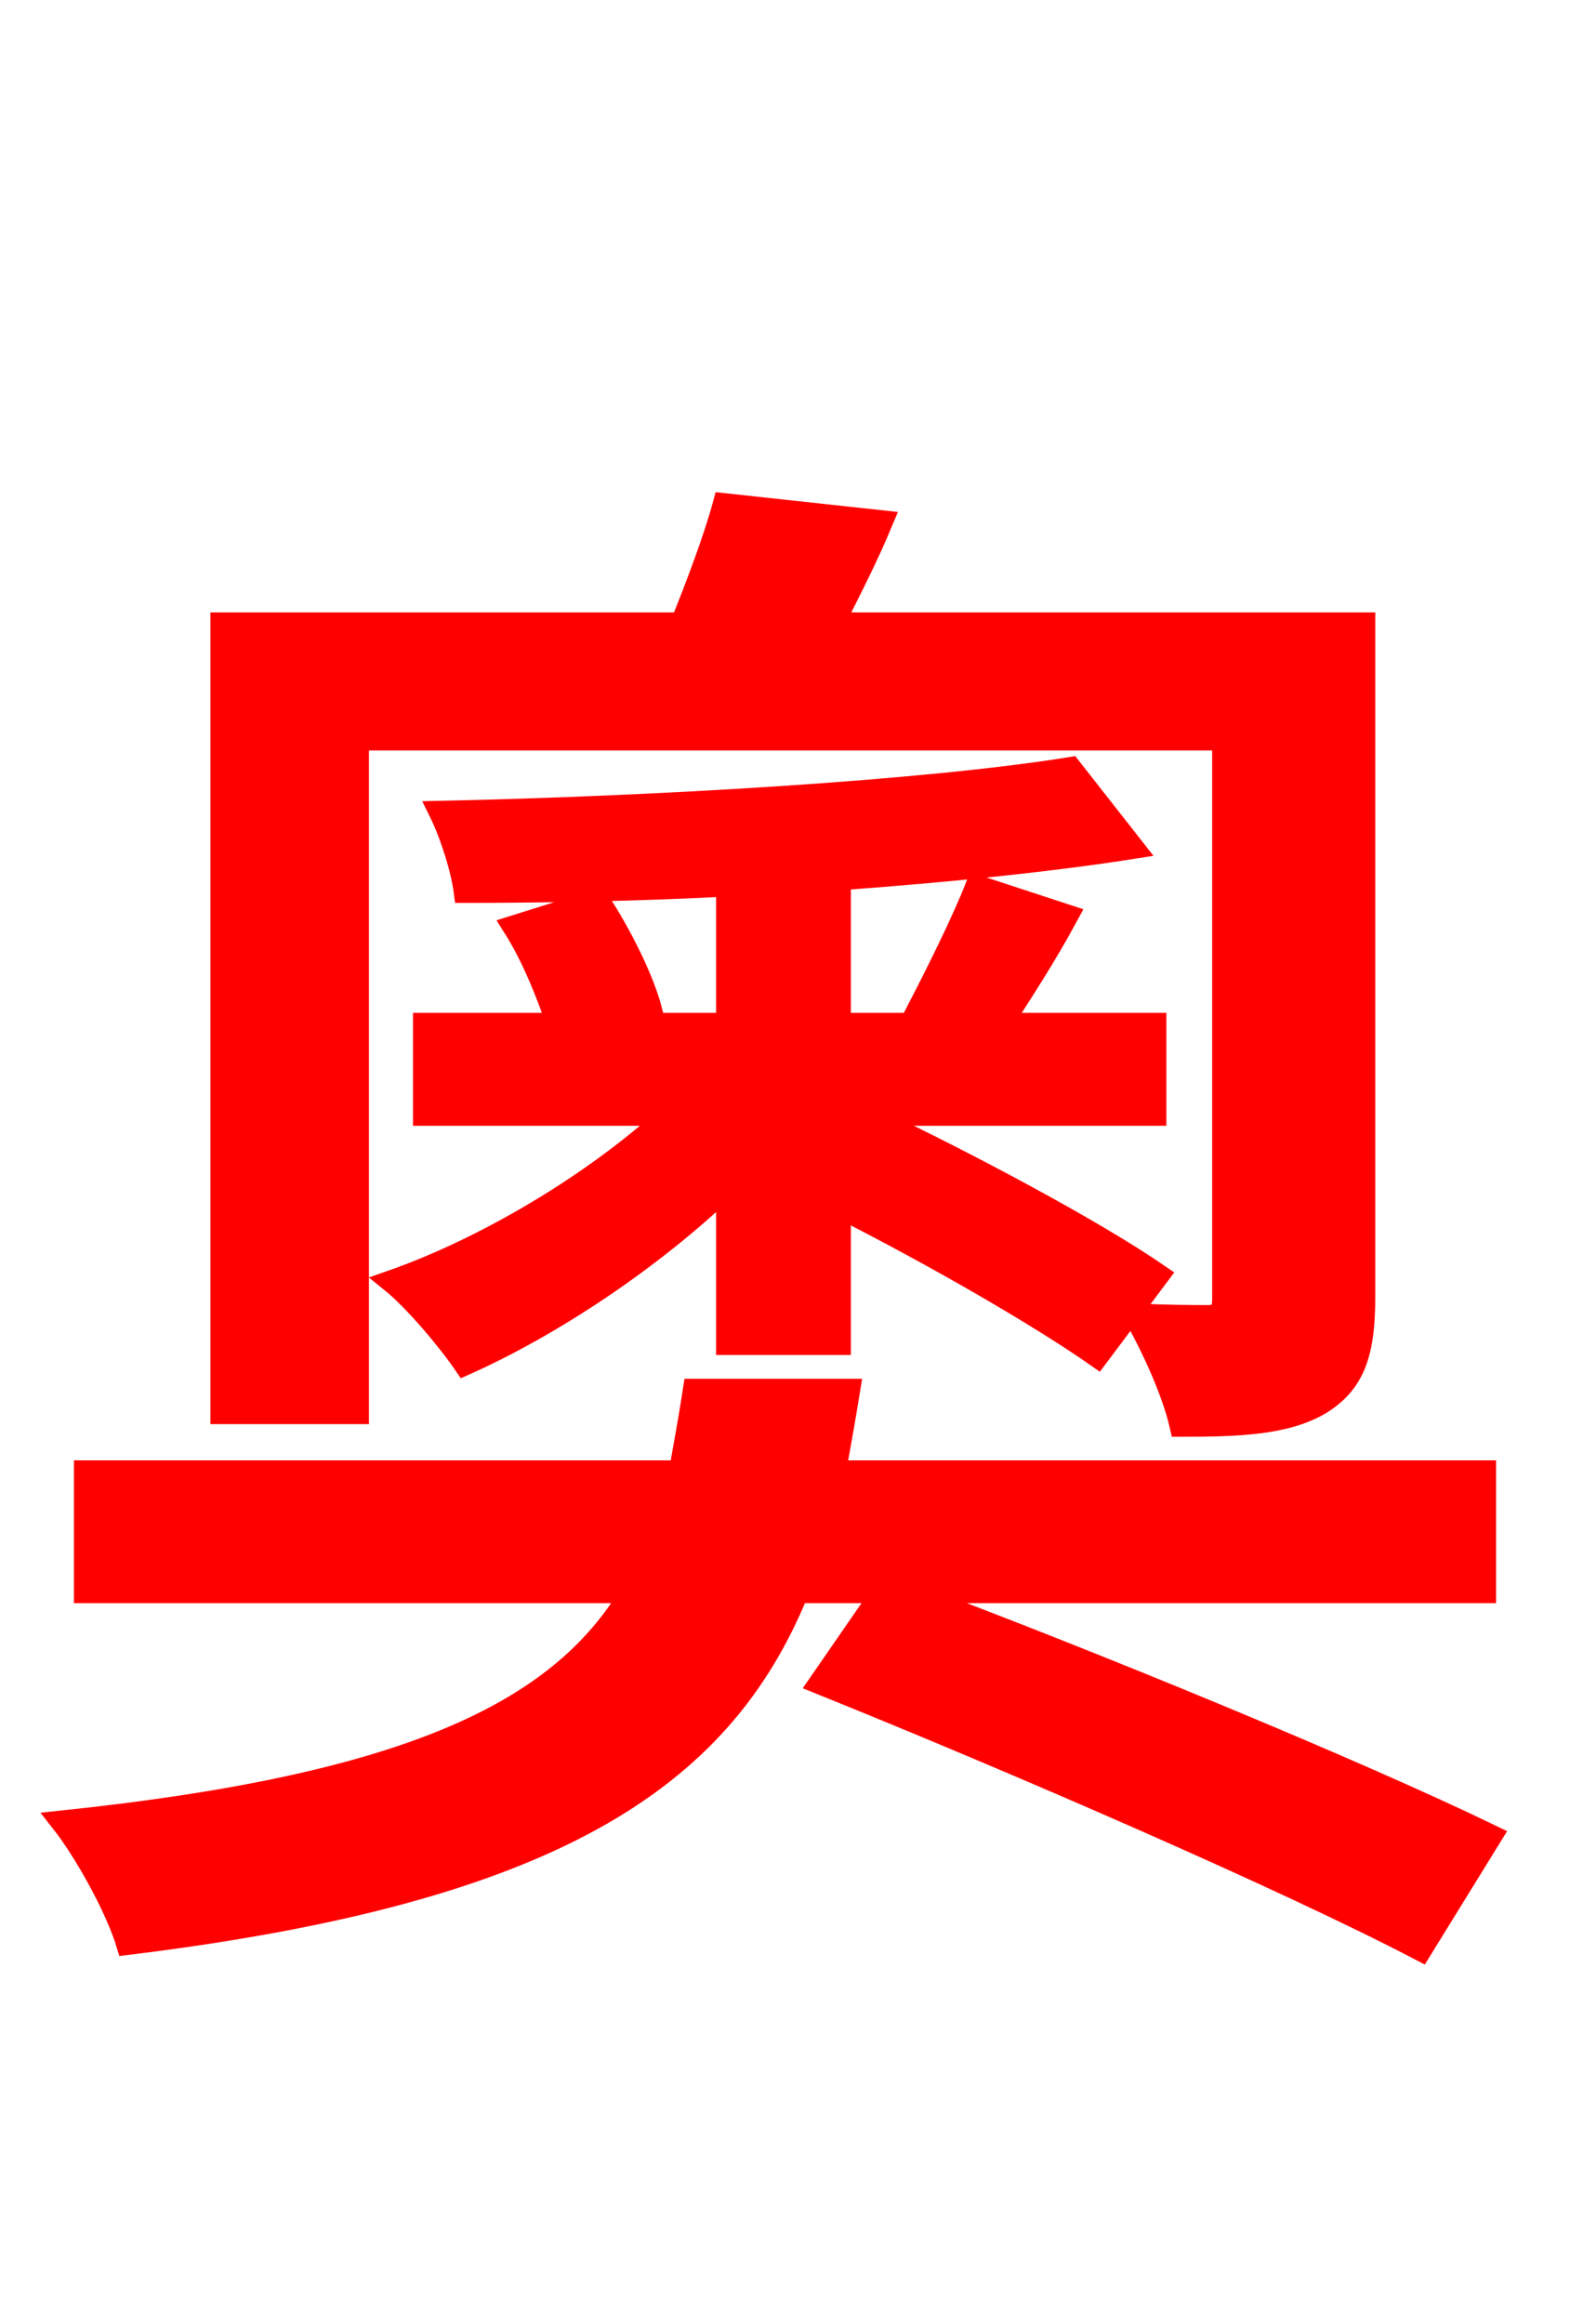 <svg xmlns="http://www.w3.org/2000/svg" xmlns:xlink="http://www.w3.org/1999/xlink" width="72" height="106.56"><path fill="red" stroke="red" d="M16.42 33.91L56.09 33.91L56.09 59.54C56.09 60.12 55.94 60.34 55.37 60.34C54.79 60.34 53.50 60.34 51.98 60.26C52.78 61.63 53.78 63.79 54.14 65.38C56.81 65.38 58.97 65.30 60.55 64.37C62.06 63.43 62.57 62.14 62.57 59.47L62.57 28.58L38.23 28.58C38.95 27.14 39.74 25.63 40.46 23.90L33.19 23.11C32.76 24.70 31.97 26.78 31.25 28.58L10.15 28.58L10.15 64.80L16.42 64.80ZM38.52 61.63L38.52 55.37C42.91 57.60 47.66 60.34 50.33 62.21L53.14 58.46C50.11 56.38 44.42 53.35 39.74 51.12L52.99 51.12L52.99 46.94L45.94 46.94C46.87 45.50 47.95 43.85 48.96 41.98L44.78 40.61C44.14 42.26 42.91 44.71 42.05 46.37L43.56 46.94L38.52 46.94L38.52 40.32C43.49 39.96 48.31 39.46 51.98 38.88L49.10 35.21C42.41 36.29 30.10 37.01 20.16 37.22C20.66 38.23 21.17 39.82 21.31 40.90C25.06 40.90 29.23 40.82 33.34 40.61L33.34 46.94L28.22 46.94L29.88 46.37C29.52 44.93 28.44 42.77 27.43 41.26L23.54 42.48C24.41 43.85 25.06 45.50 25.56 46.94L19.44 46.94L19.44 51.12L30.67 51.12C27.22 54.29 22.25 57.24 17.93 58.75C19.01 59.62 20.52 61.42 21.31 62.57C25.34 60.77 29.88 57.74 33.34 54.43L33.34 61.63ZM68.11 73.01L68.11 67.46L38.30 67.46C38.52 66.24 38.74 65.02 38.95 63.72L31.82 63.72C31.61 65.09 31.39 66.24 31.18 67.46L3.89 67.46L3.89 73.01L28.94 73.01C25.63 78.55 18.65 81.86 2.81 83.52C3.89 84.89 5.33 87.48 5.83 89.14C25.27 86.76 33.05 81.65 36.58 73.01L40.46 73.01L37.58 77.18C46.51 80.78 58.97 86.18 65.16 89.42L68.40 84.17C62.14 81.14 50.26 76.25 41.62 73.01Z"/></svg>
